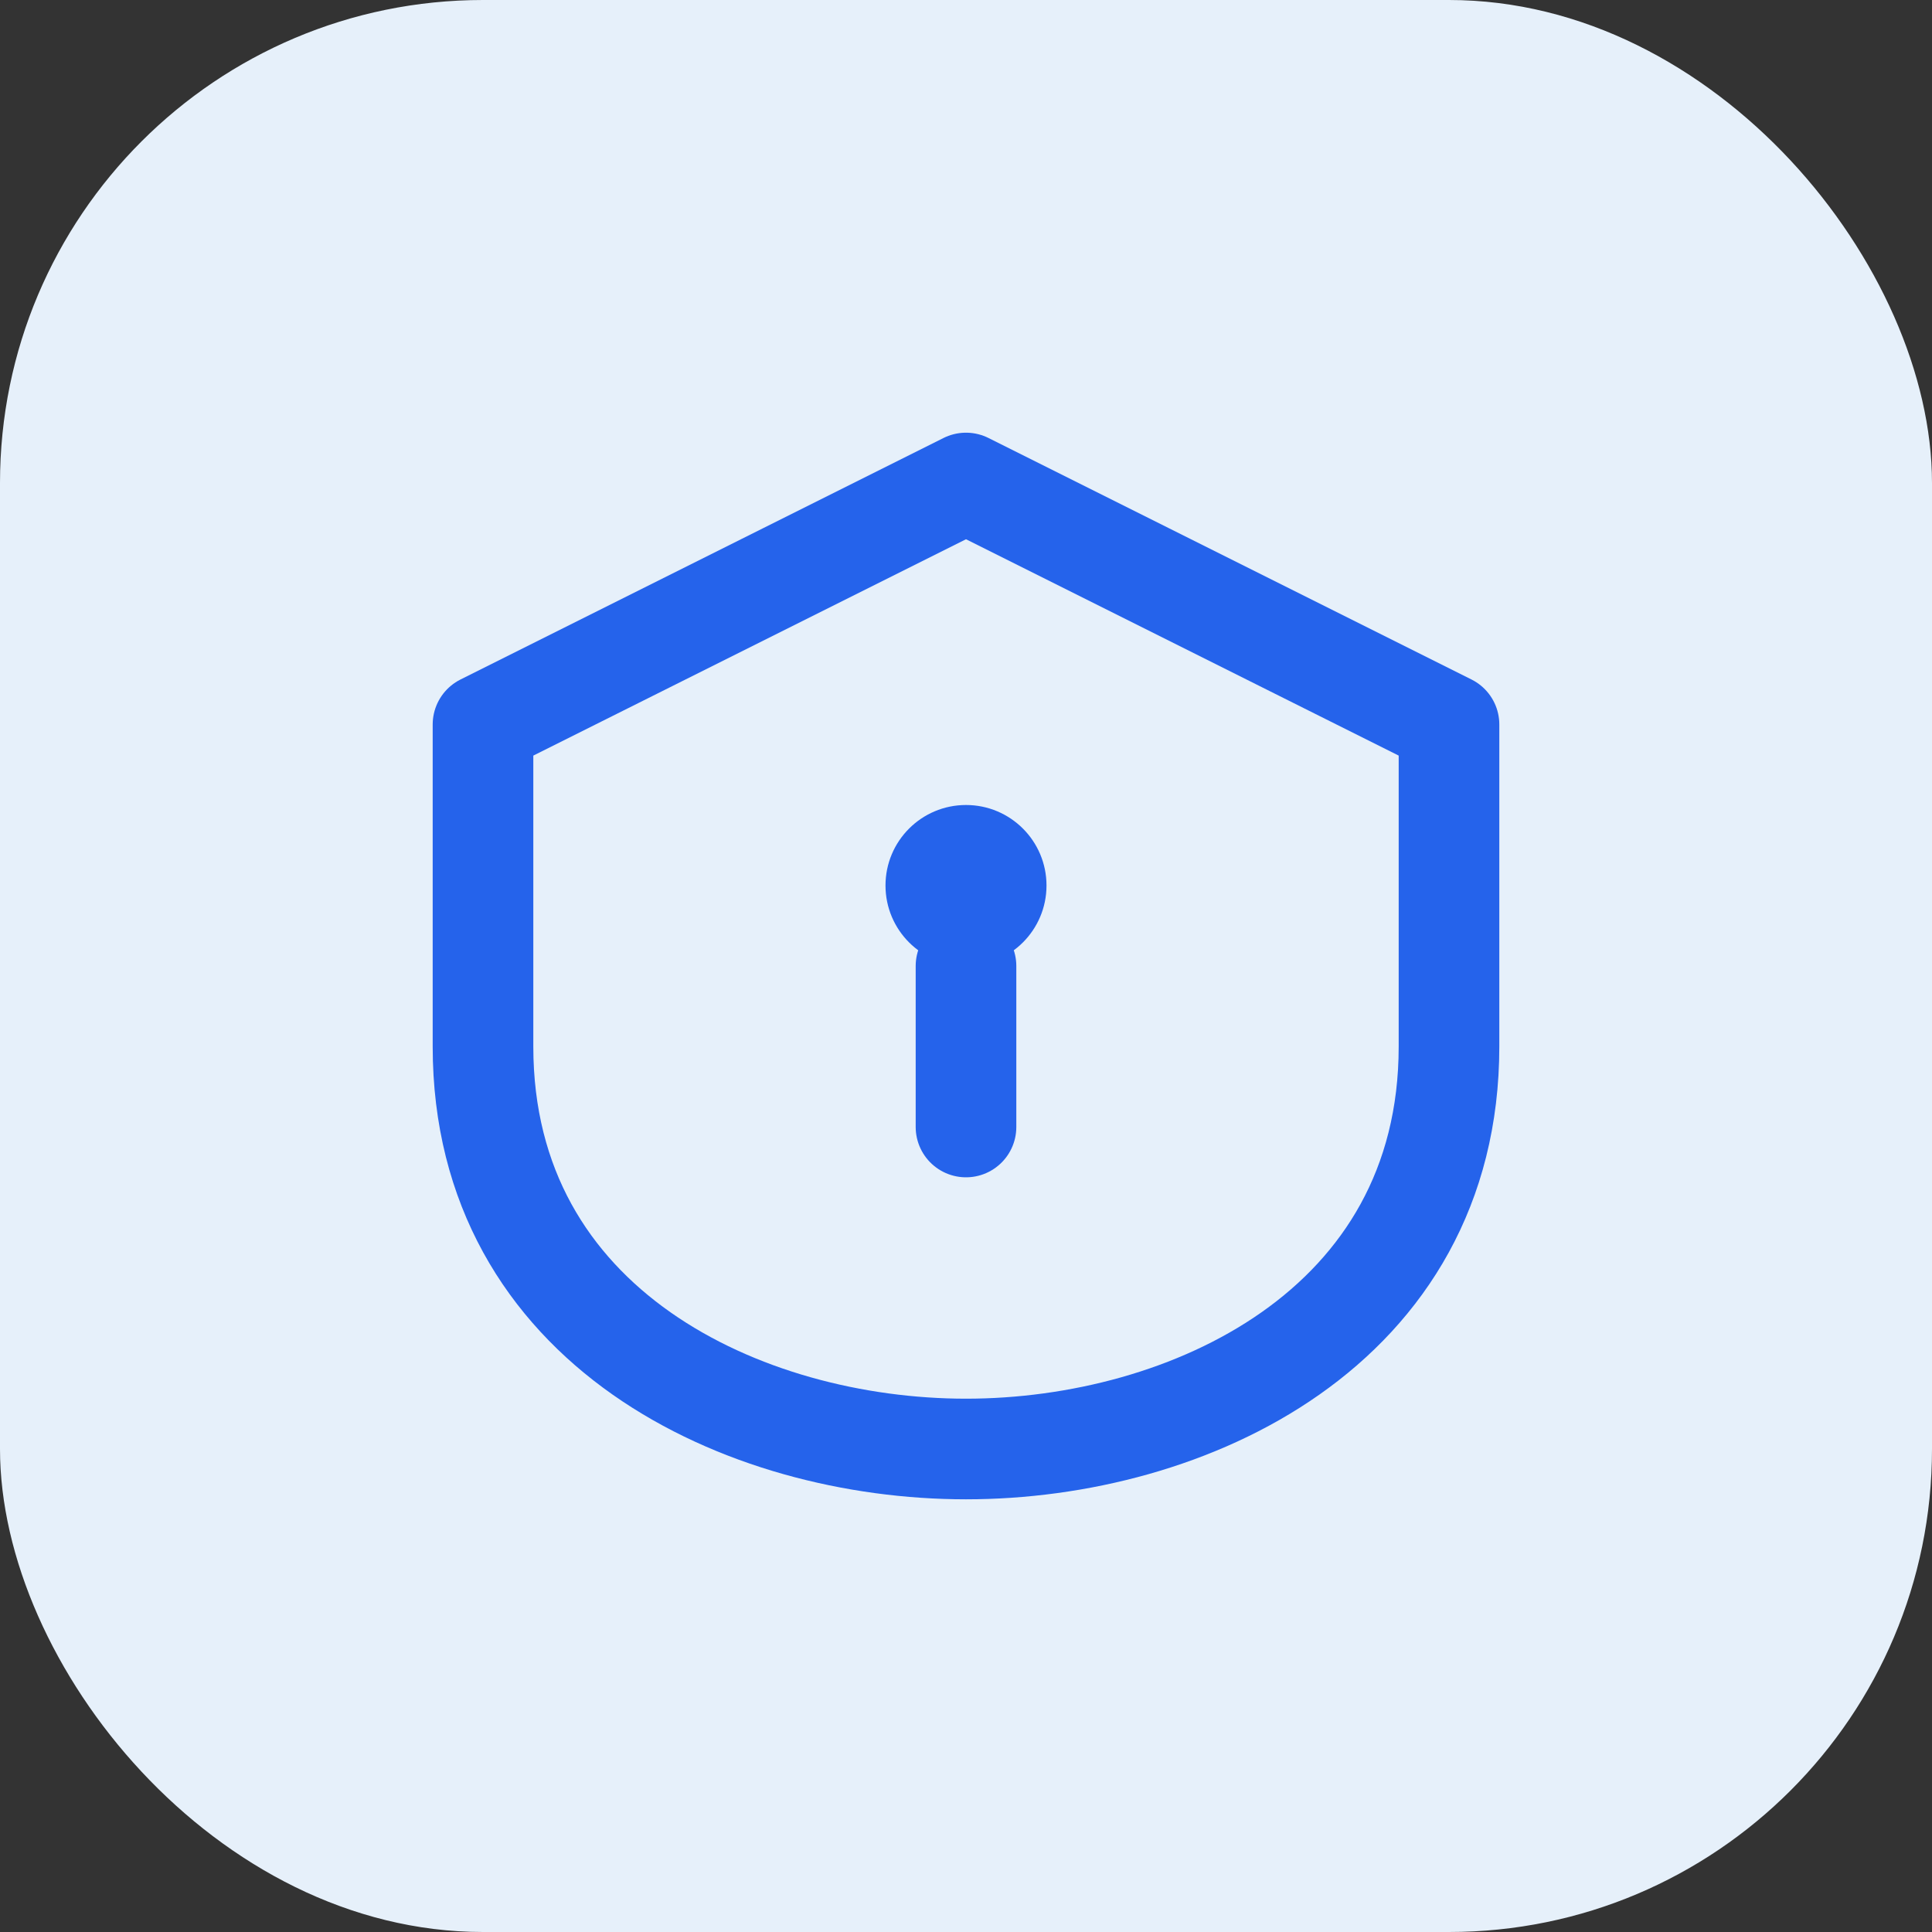 <svg width="48" height="48" viewBox="0 0 48 48" fill="none" xmlns="http://www.w3.org/2000/svg">
  <rect x="0" y="0" width="48" height="48" fill="#333333" stroke="none"/>
  <rect width="48" height="48" rx="12" fill="#E6F0FA"/>
  <path d="M24 12L36 18V26C36 33 29.5 36 24 36C18.5 36 12 33 12 26V18L24 12Z" stroke="#2563EB" stroke-width="2.5" stroke-linecap="round" stroke-linejoin="round"/>
  <path d="M24 24V28" stroke="#2563EB" stroke-width="2.5" stroke-linecap="round"/>
  <circle cx="24" cy="22" r="2" fill="#2563EB"/>
</svg>
